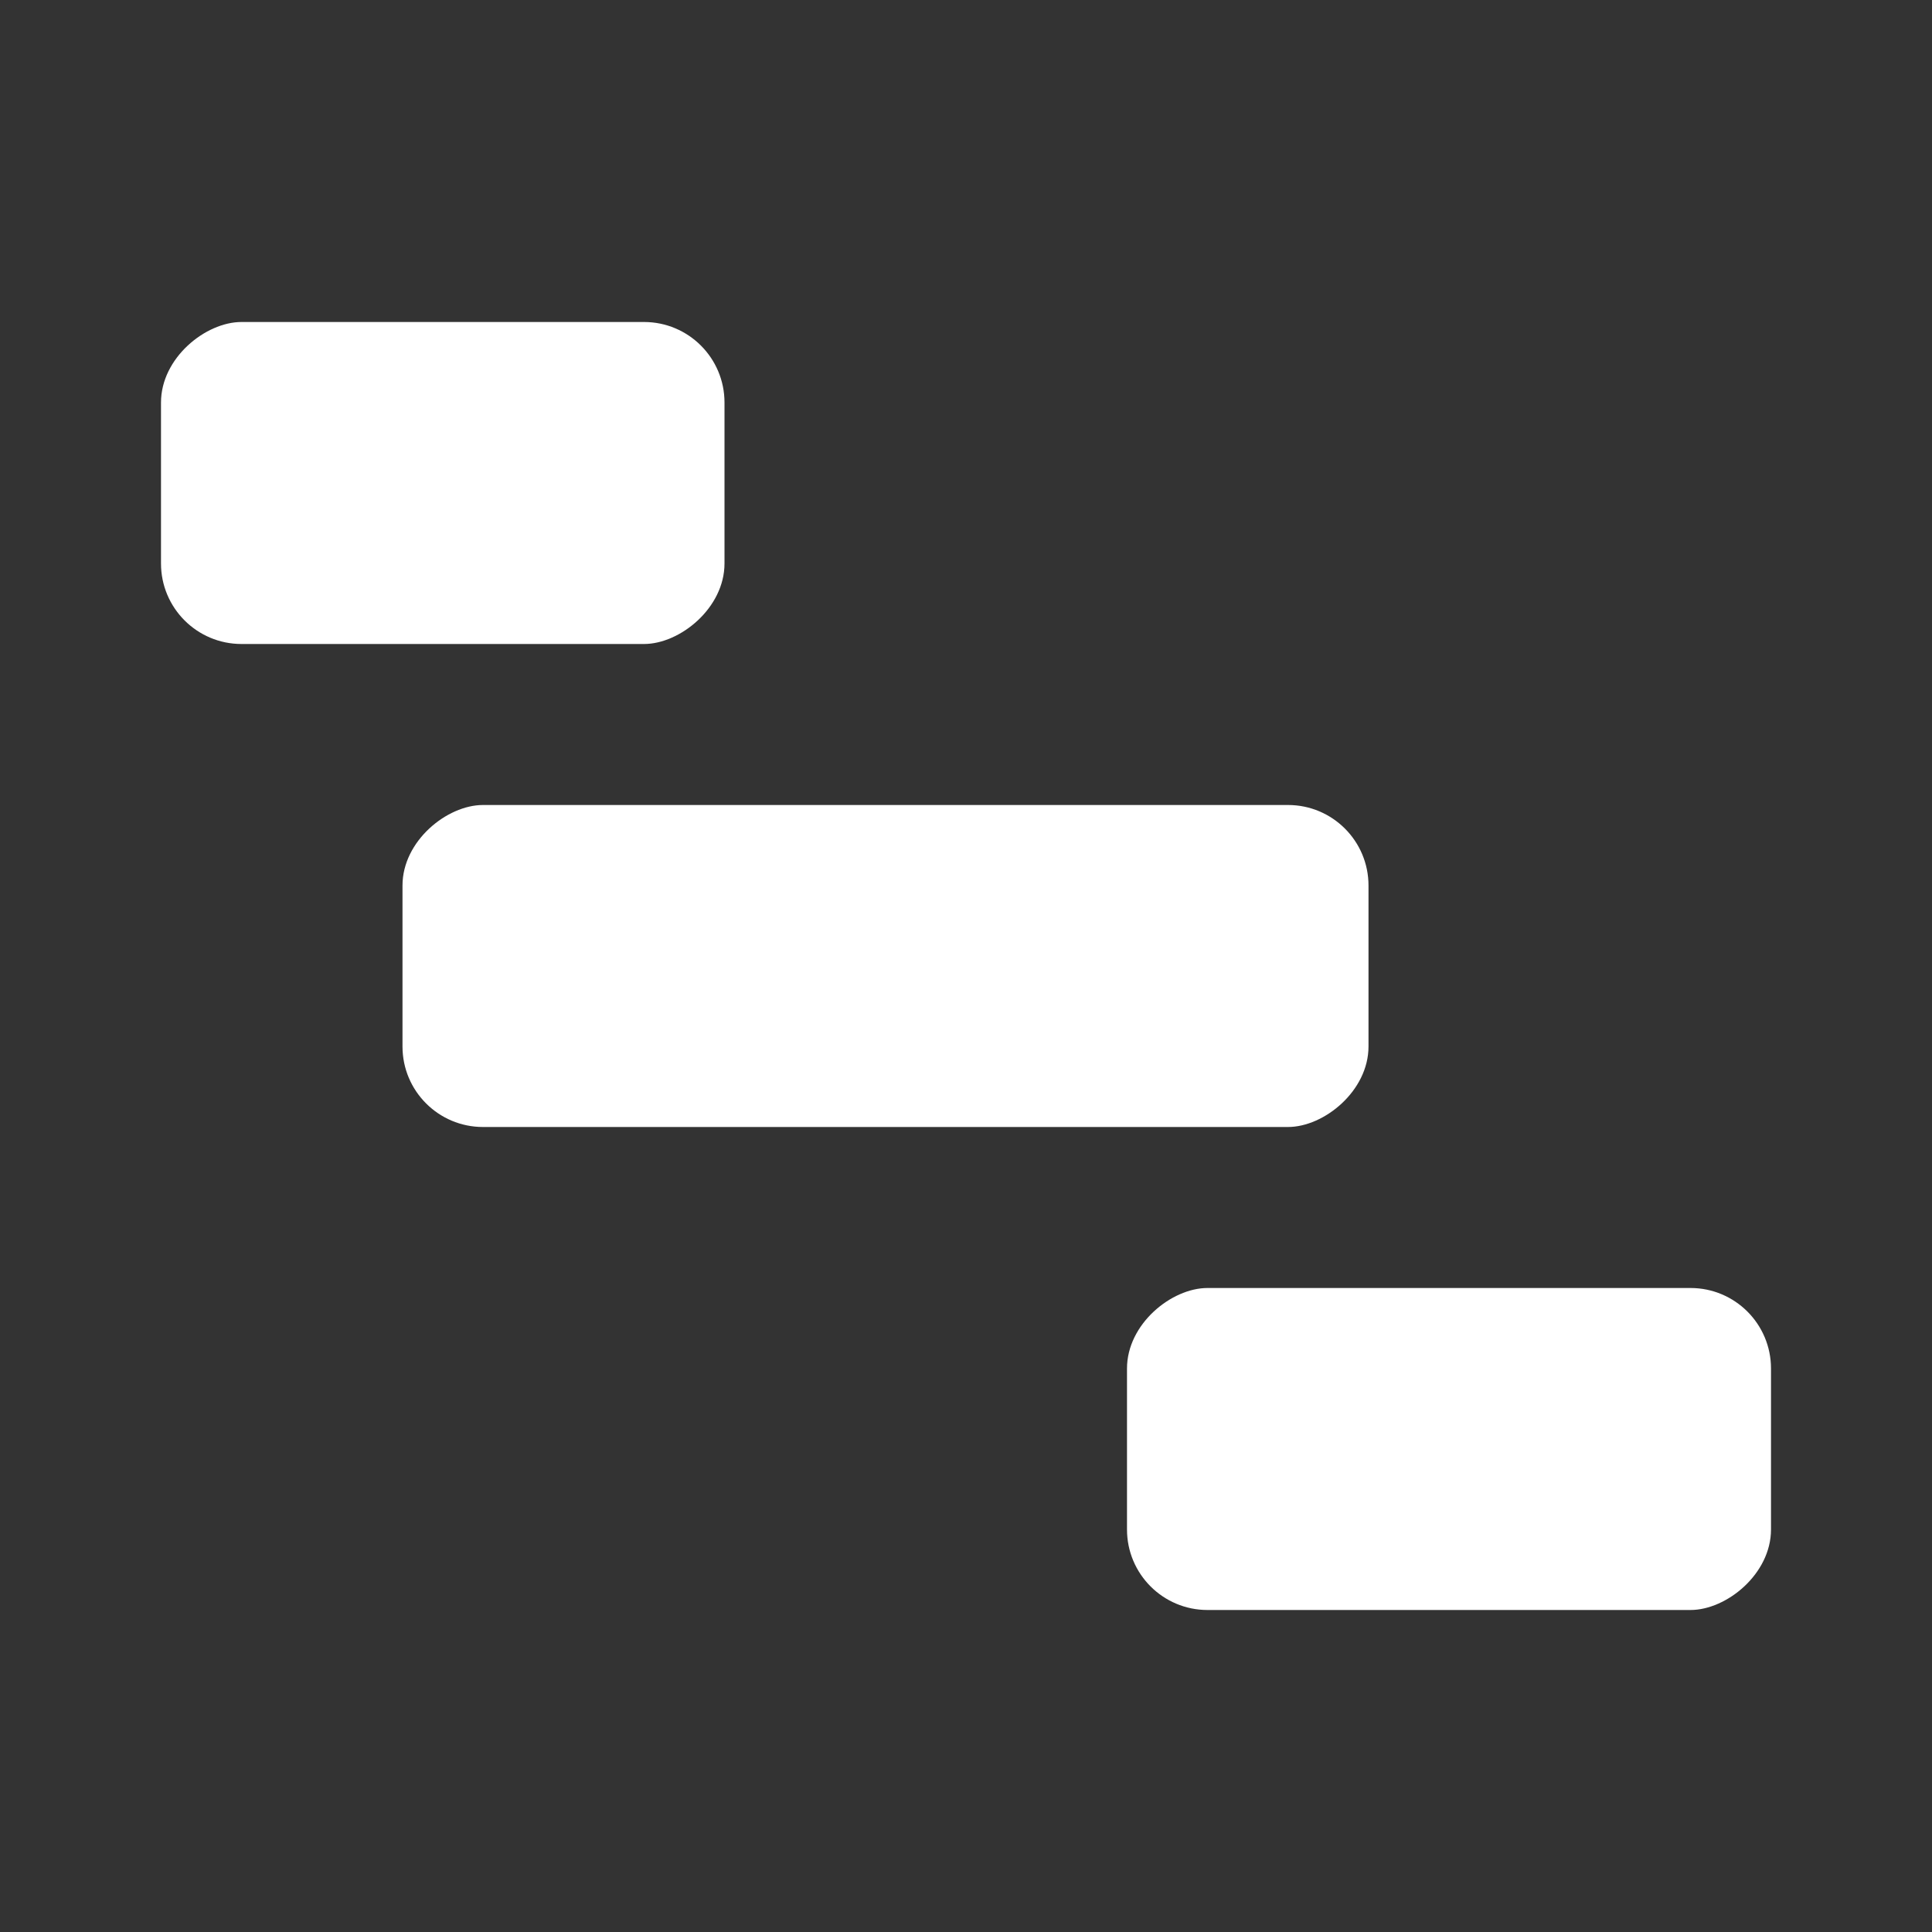 <svg width="24" height="24" viewBox="0 0 24 24" fill="none" xmlns="http://www.w3.org/2000/svg">
<rect x="0" y="0" width="24" height="24" fill="#333333" stroke="none"/>
<rect x="9" y="4" width="4" height="7" rx="1" transform="rotate(90 9 4)" fill="white"/>
<rect x="17" y="10" width="4" height="12" rx="1" transform="rotate(90 17 10)" fill="white"/>
<rect x="22" y="16" width="4" height="8" rx="1" transform="rotate(90 22 16)" fill="white"/>
</svg>
